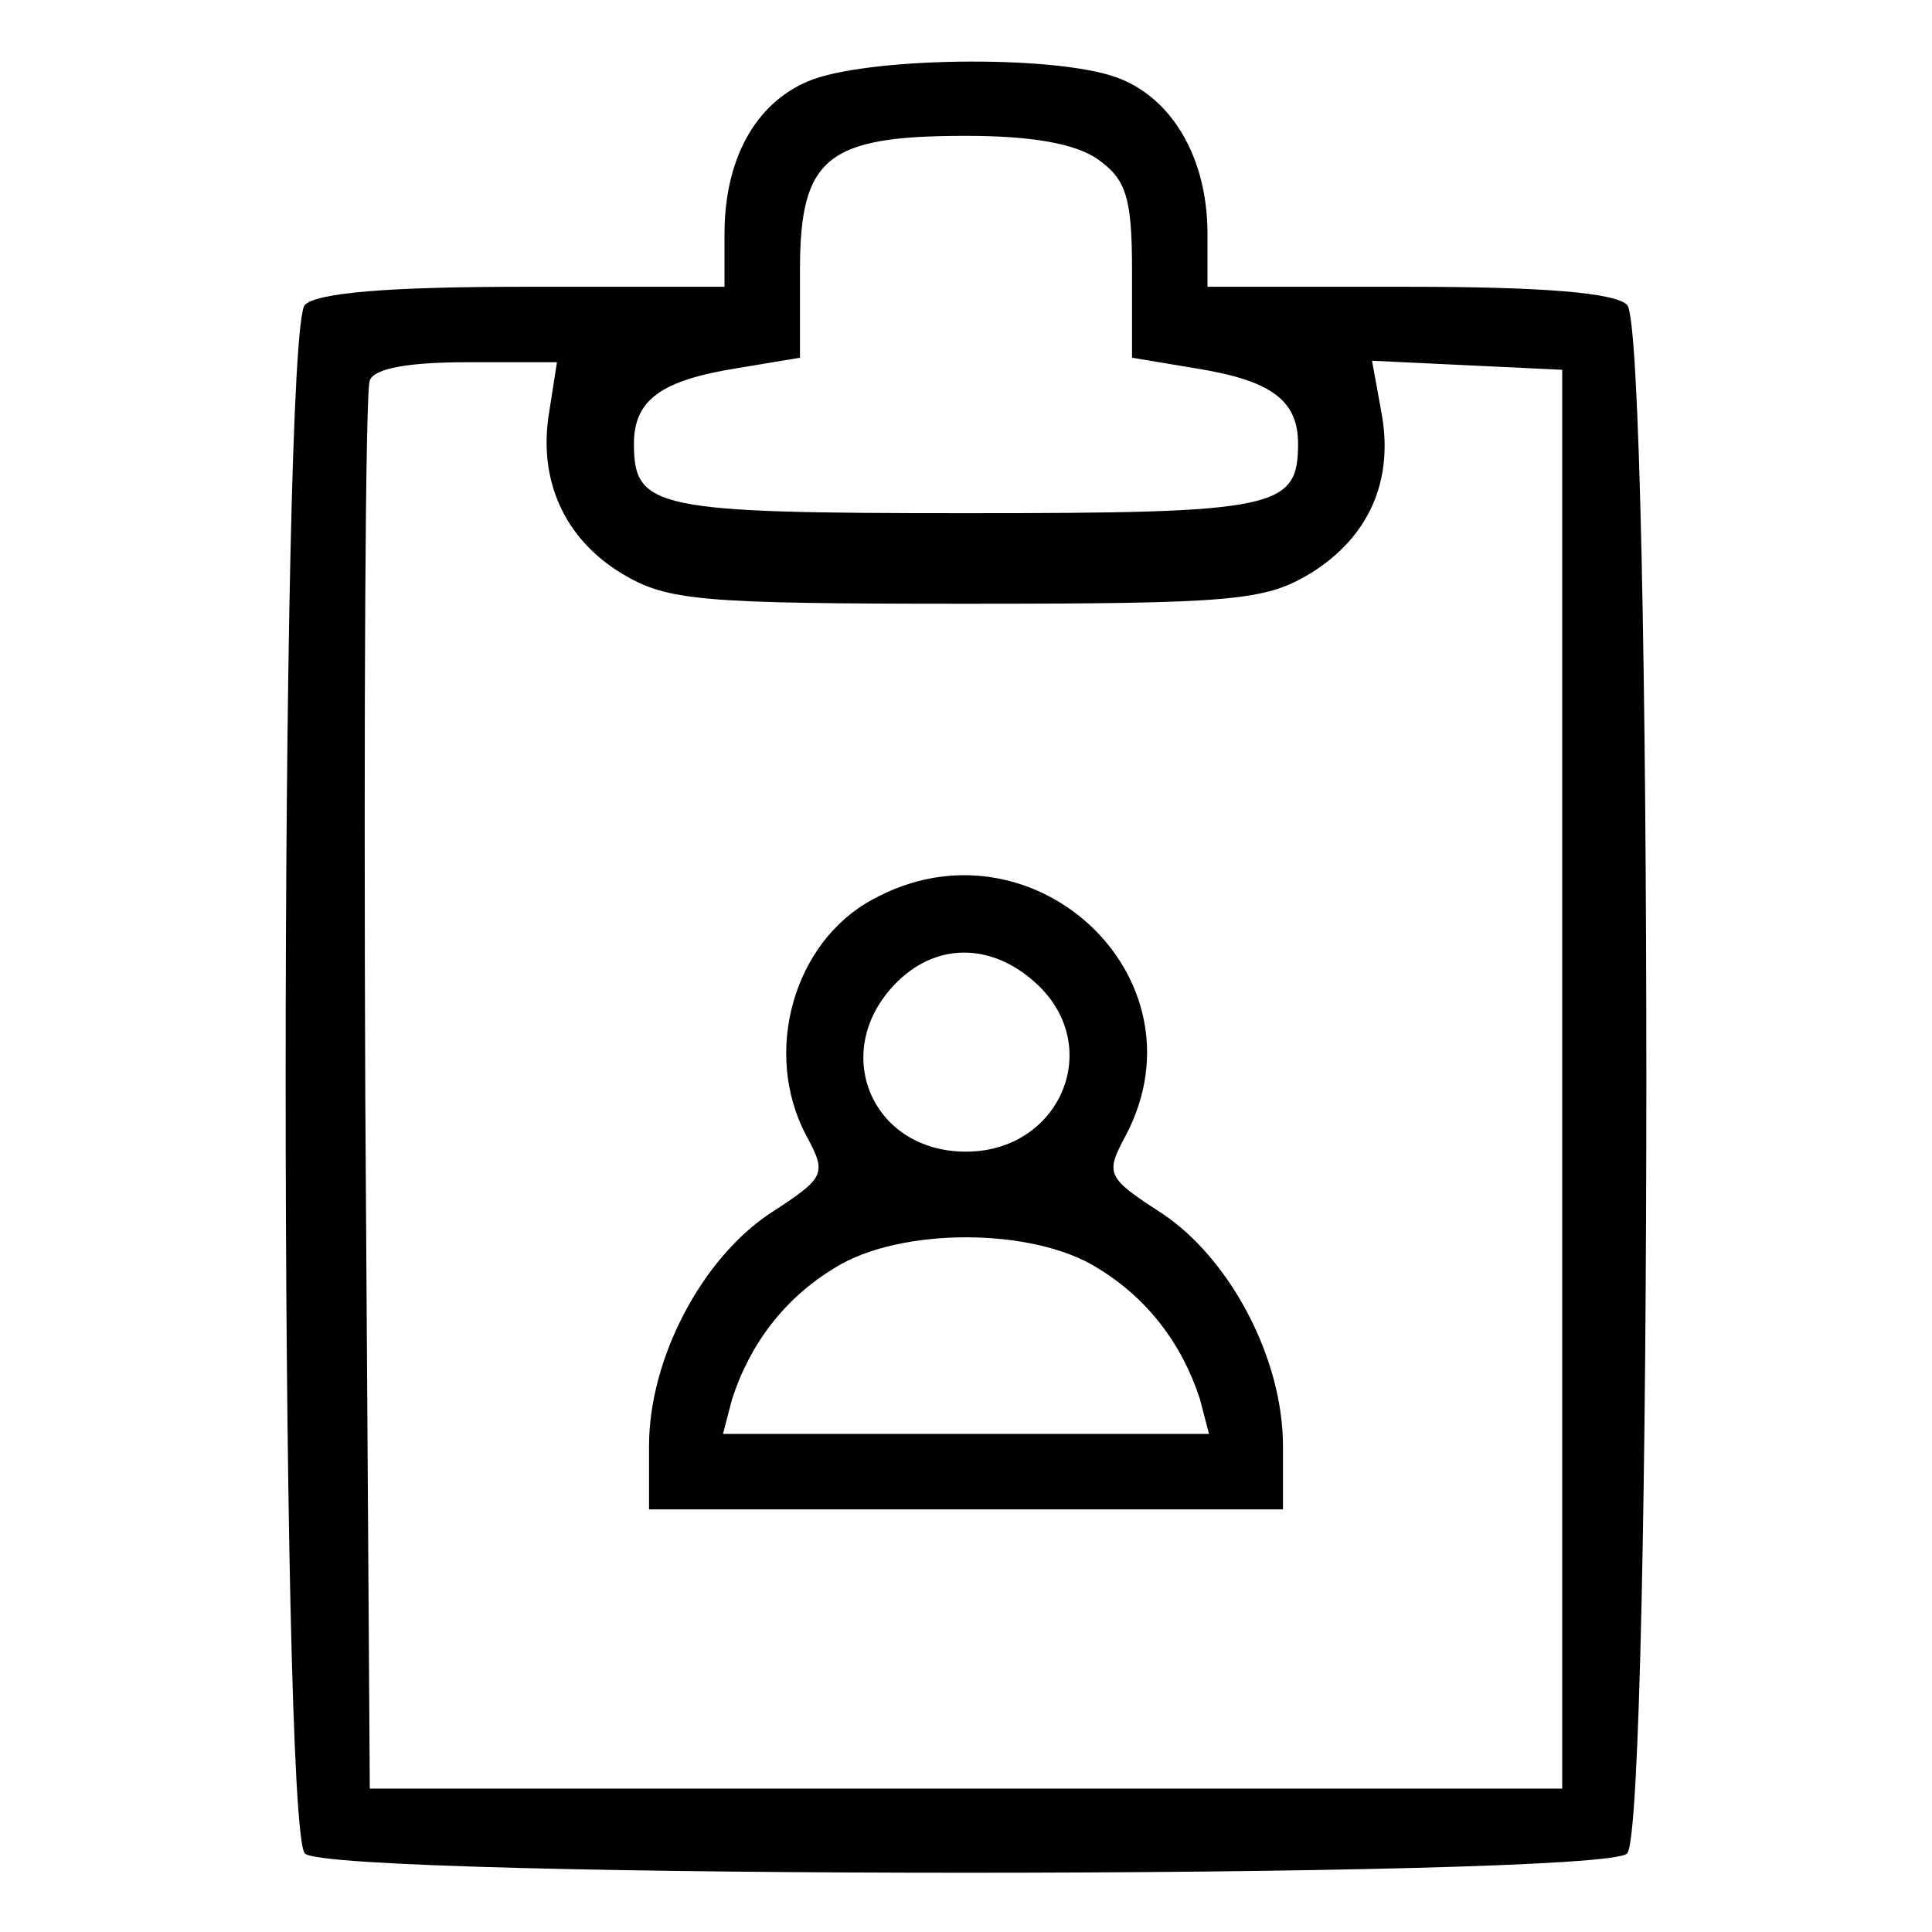 <?xml version="1.0" standalone="no"?>
<!DOCTYPE svg PUBLIC "-//W3C//DTD SVG 20010904//EN"
 "http://www.w3.org/TR/2001/REC-SVG-20010904/DTD/svg10.dtd">
<svg version="1.0" xmlns="http://www.w3.org/2000/svg"
 width="128pt" height="128pt" viewBox="0 0 128 128"
 preserveAspectRatio="xMidYMid meet">

<g transform="translate(0,128) scale(0.1,-0.1)"
fill="#000000" stroke="none">
<path d="M535 1226 c-35 -15 -55 -52 -55 -101 l0 -35 -133 0 c-90 0 -137 -4
-145 -12 -17 -17 -17 -1009 0 -1026 17 -17 859 -17 876 0 17 17 17 1009 0
1026 -8 8 -55 12 -145 12 l-133 0 0 35 c0 51 -24 91 -61 104 -43 15 -167 13
-204 -3z m193 -52 c18 -13 22 -25 22 -73 l0 -58 42 -7 c50 -8 68 -21 68 -50 0
-43 -14 -46 -220 -46 -206 0 -220 3 -220 46 0 29 18 42 68 50 l42 7 0 58 c0
75 18 89 110 89 43 0 73 -5 88 -16z m-364 -166 c-8 -46 10 -85 48 -108 30 -18
51 -20 228 -20 177 0 198 2 228 20 39 24 56 62 47 108 l-6 33 63 -3 63 -3 0
-470 0 -470 -395 0 -395 0 -3 460 c-1 253 0 466 3 473 3 8 26 12 64 12 l60 0
-5 -32z"/>
<path d="M578 684 c-52 -28 -73 -101 -44 -156 14 -26 13 -28 -24 -52 -45 -30
-80 -96 -80 -154 l0 -42 210 0 210 0 0 42 c0 58 -35 124 -80 154 -37 24 -38
26 -24 52 55 105 -63 214 -168 156z m109 -56 c45 -42 15 -111 -47 -111 -62 0
-90 65 -48 110 27 29 65 29 95 1z m40 -188 c33 -20 56 -50 68 -87 l6 -23 -161
0 -161 0 6 23 c12 37 35 67 68 87 43 27 131 27 174 0z"/>
</g>
</svg>
